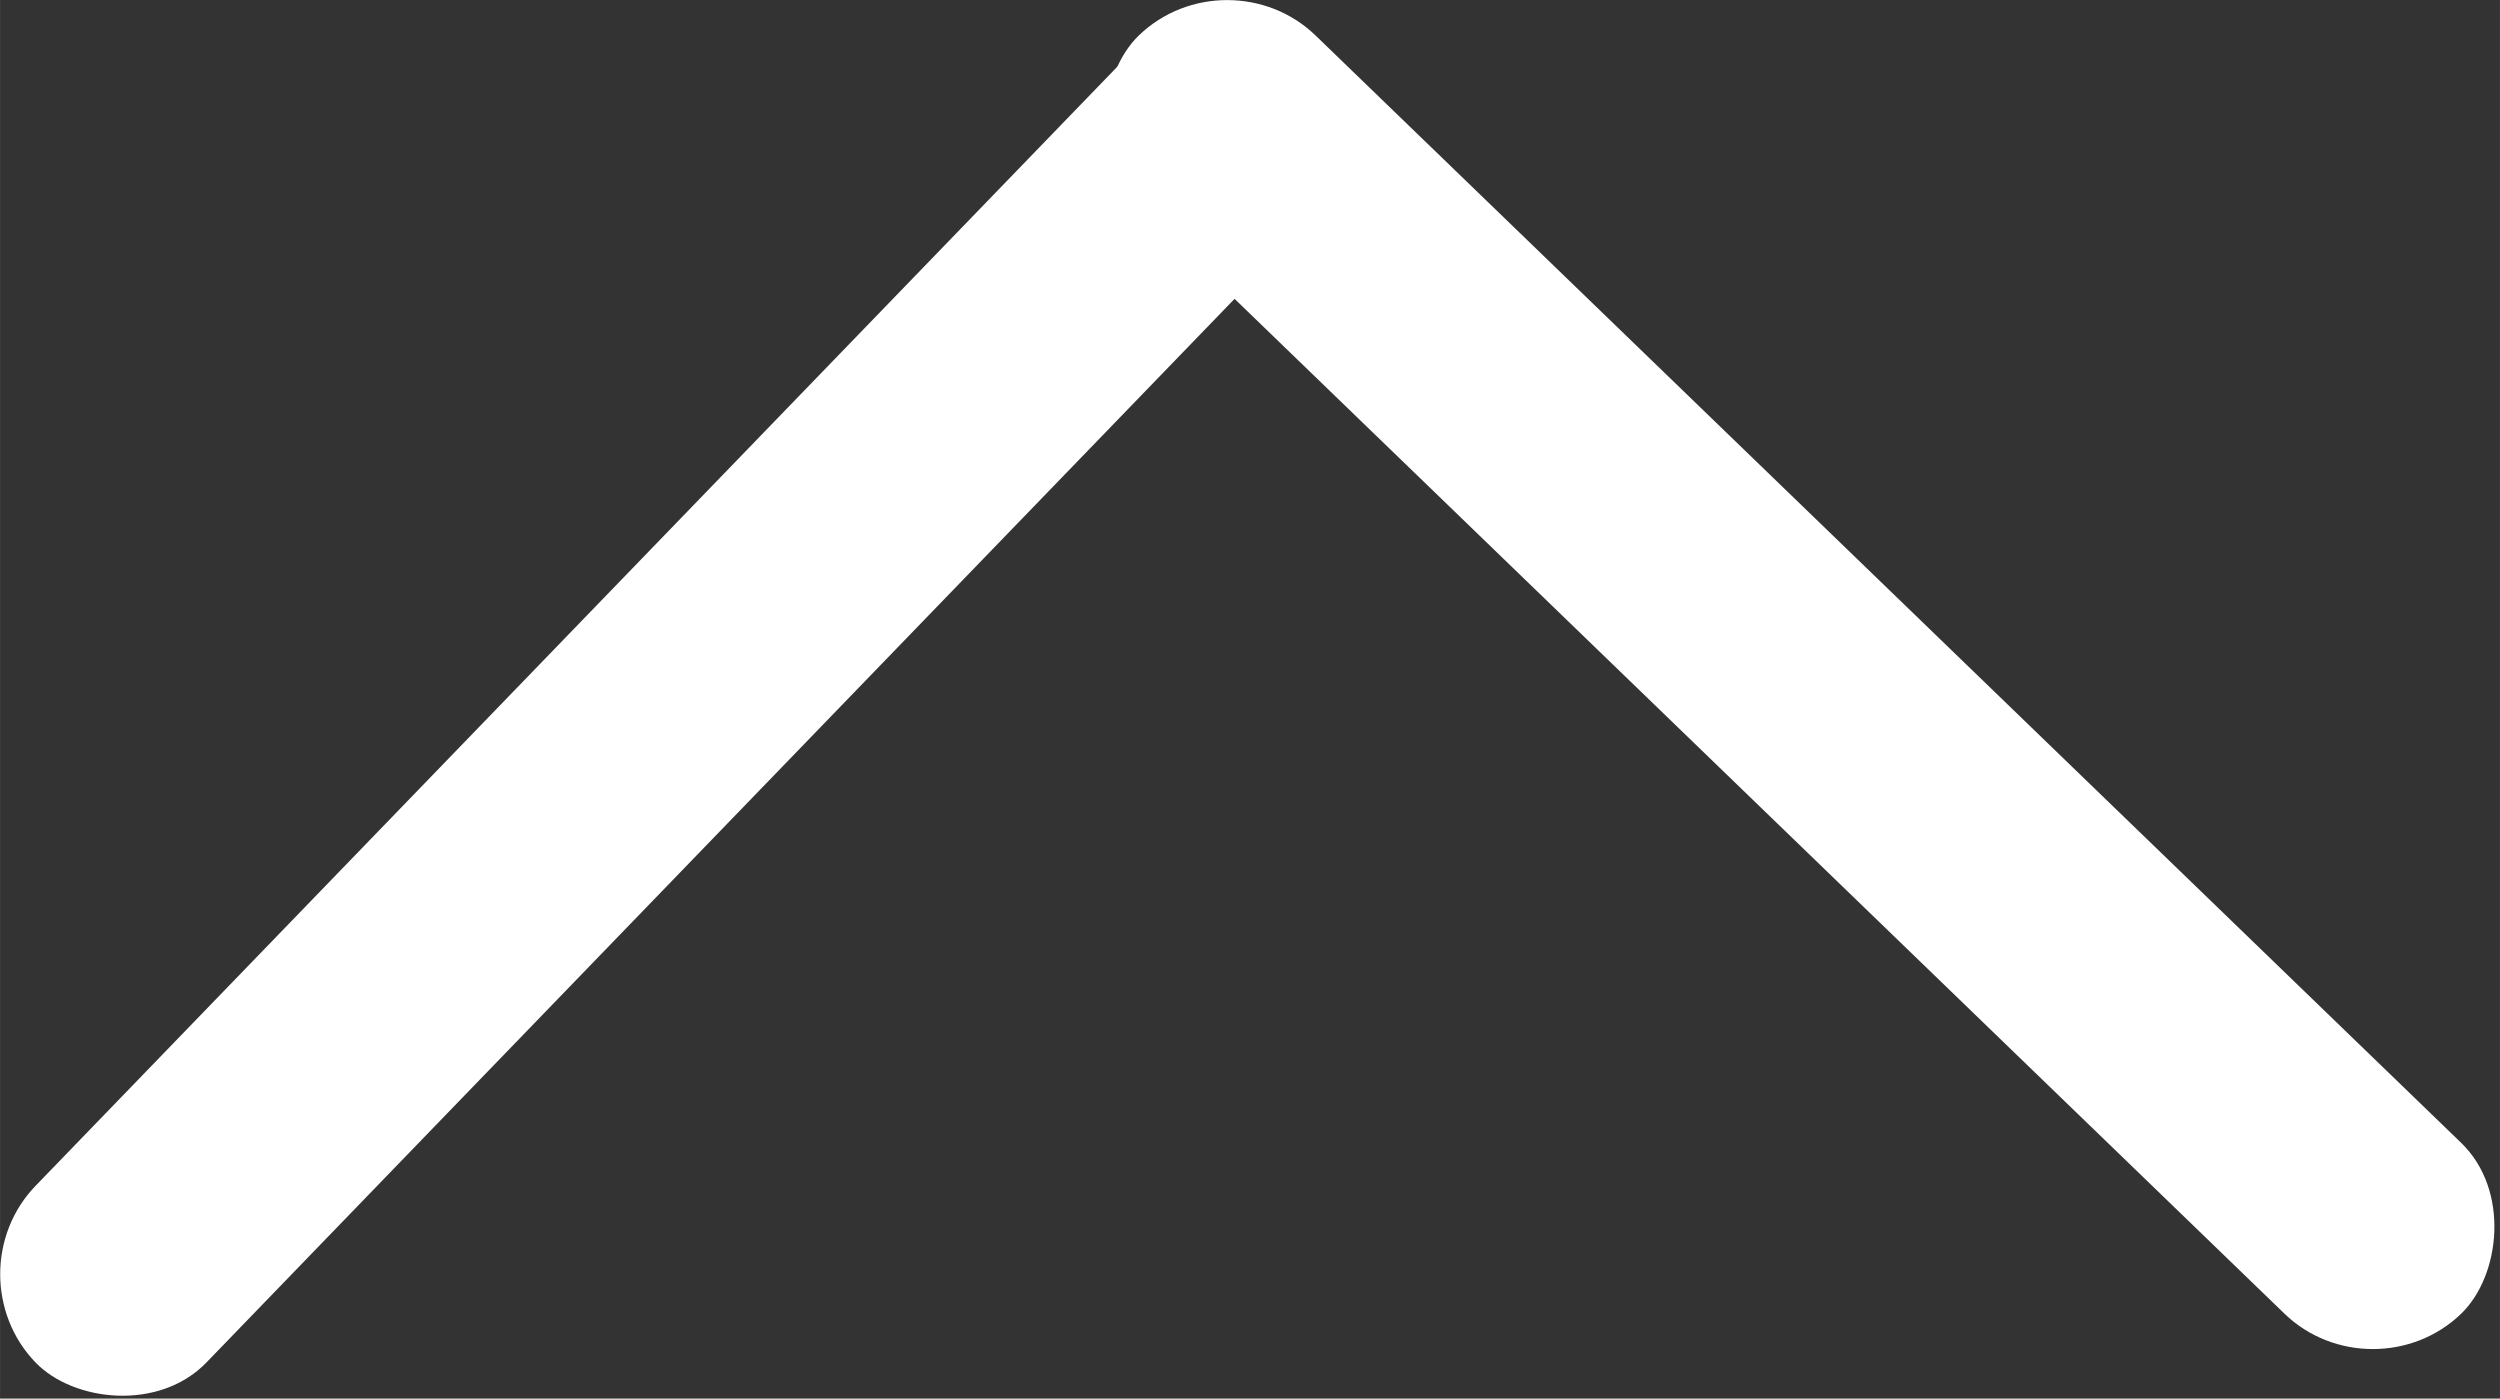 <?xml version="1.0" encoding="UTF-8" standalone="no"?>
<!-- Created with Inkscape (http://www.inkscape.org/) -->

<svg
   width="120.189"
   height="67.24"
   viewBox="0 0 31.8 17.791"
   version="1.1"
   id="svg5"
   inkscape:version="1.1 (c68e22c387, 2021-05-23)"
   sodipodi:docname="back-to-top.svg"
   xmlns:inkscape="http://www.inkscape.org/namespaces/inkscape"
   xmlns:sodipodi="http://sodipodi.sourceforge.net/DTD/sodipodi-0.dtd"
   xmlns="http://www.w3.org/2000/svg"
   xmlns:svg="http://www.w3.org/2000/svg">
  <rect x="0" y="0" width="31.8" height="17.791" fill="#333333" stroke="none"/>
  <sodipodi:namedview
     id="namedview7"
     pagecolor="#ffffff"
     bordercolor="#111111"
     borderopacity="1"
     inkscape:pageshadow="0"
     inkscape:pageopacity="0"
     inkscape:pagecheckerboard="1"
     inkscape:document-units="px"
     showgrid="false"
     inkscape:zoom="2.1638889"
     inkscape:cx="-11.322208"
     inkscape:cy="-2.5417201"
     inkscape:window-width="1920"
     inkscape:window-height="1013"
     inkscape:window-x="-9"
     inkscape:window-y="-9"
     inkscape:window-maximized="1"
     inkscape:current-layer="layer1"
     fit-margin-top="0"
     fit-margin-left="0"
     fit-margin-right="0"
     fit-margin-bottom="0" />
  <defs
     id="defs2" />
  <g
     inkscape:label="Layer 1"
     inkscape:groupmode="layer"
     id="layer1"
     transform="translate(-7.912,-14.917)">
    <g
       id="g1315"
       transform="matrix(0,-0.826,0.826,0,3.738,44.232)"
       style="fill:#ffffff">
      <rect
         style="fill:#ffffff;stroke:#ffffff;stroke-width:0;stroke-linecap:round;stroke-miterlimit:4;stroke-dasharray:none"
         id="rect1022-0"
         width="28.323"
         height="3.785"
         x="-18.893"
         y="38.957"
         ry="1.893"
         transform="matrix(0.695,-0.719,0.695,0.719,0,0)" />
      <rect
         style="fill:#ffffff;stroke:#ffffff;stroke-width:0;stroke-linecap:round;stroke-miterlimit:4;stroke-dasharray:none"
         id="rect1022"
         width="28.323"
         height="3.785"
         x="14.118"
         y="-7.952"
         ry="1.893"
         transform="matrix(0.719,0.695,-0.719,0.695,0,0)" />
    </g>
  </g>
</svg>
